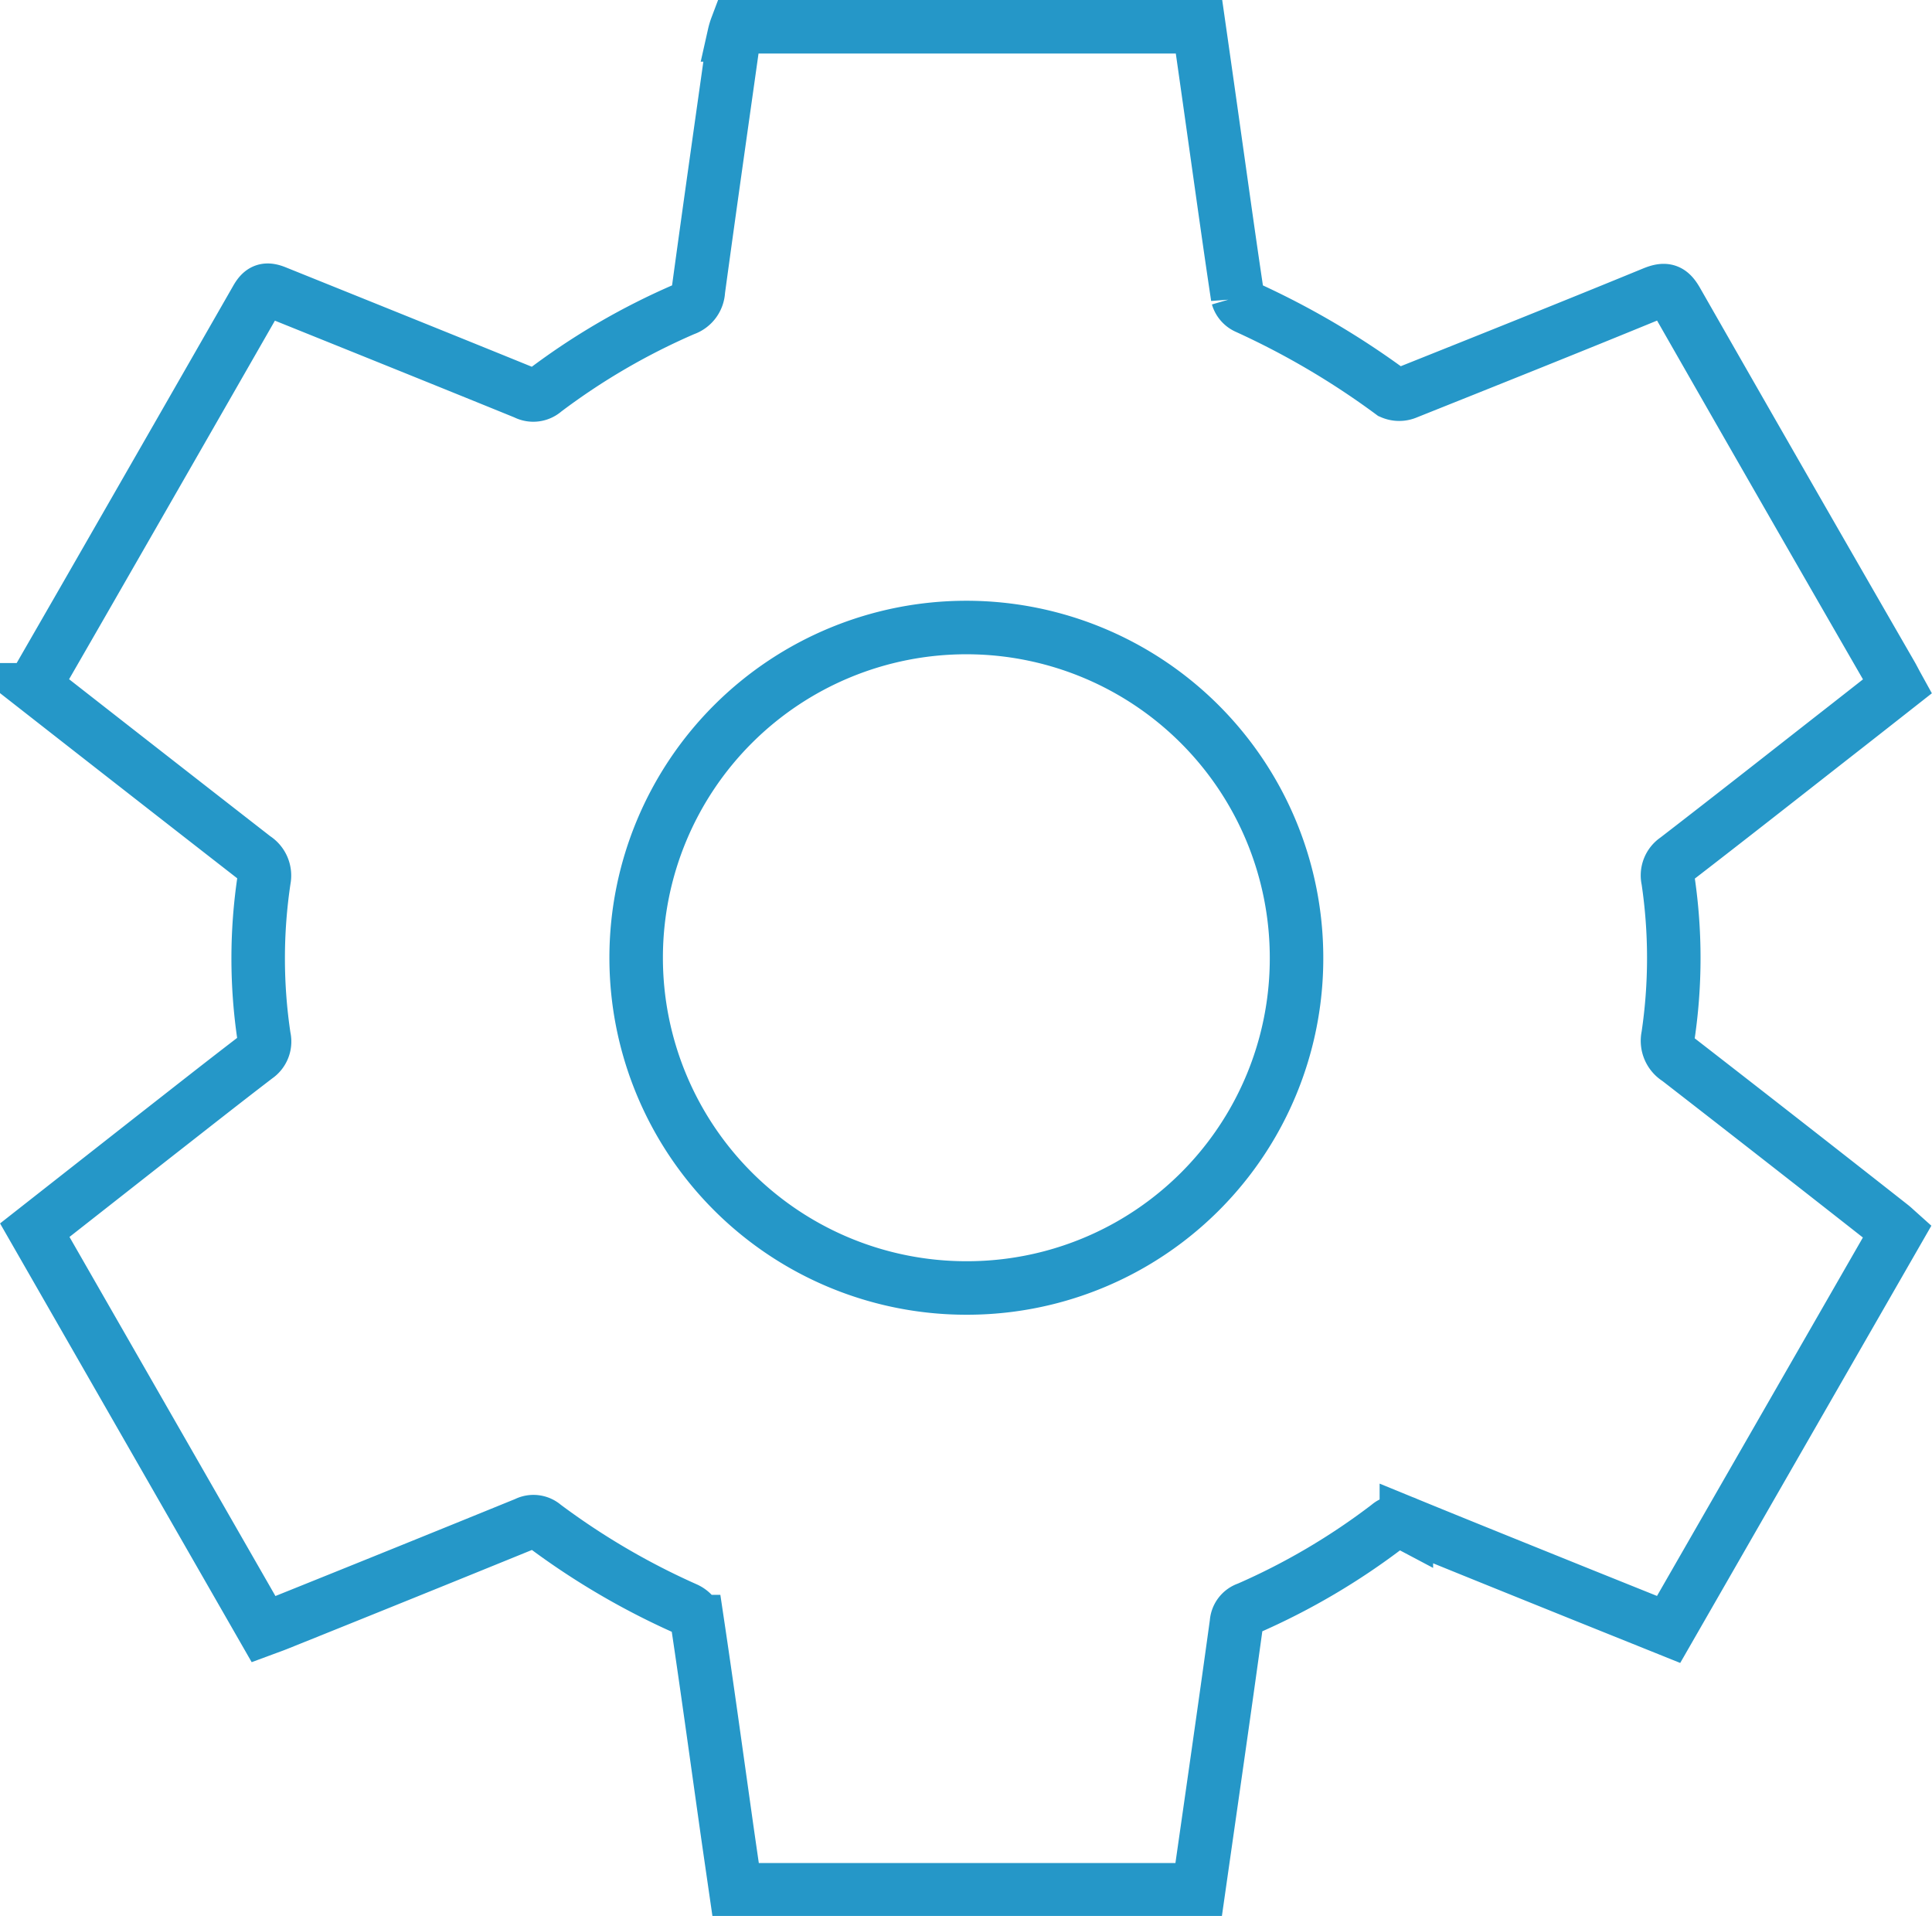 <svg xmlns="http://www.w3.org/2000/svg" viewBox="0 0 25.277 25.064"><title>Asset 10</title><g id="Layer_2" data-name="Layer 2"><g id="Layer_1-2" data-name="Layer 1"><path d="M9.637.35h6.05c.073.51.145,1.016.216,1.523.095.67.188,1.342.289,2.012a.215.215,0,0,0,.114.134,10.547,10.547,0,0,1,1.9,1.117.251.251,0,0,0,.2,0c1.076-.43,2.153-.86,3.224-1.3.163-.067.227-.039.311.109q1.4,2.451,2.808,4.892c.023.041.044.083.076.141-.294.231-.589.463-.884.693-.669.524-1.337,1.049-2.01,1.568a.254.254,0,0,0-.108.271,6.939,6.939,0,0,1,0,2.045.279.279,0,0,0,.129.3q1.4,1.086,2.79,2.179c.028.022.053.046.082.072l-2.993,5.21-1.157-.465c-.758-.306-1.517-.611-2.274-.921a.209.209,0,0,0-.237.029,8.85,8.85,0,0,1-1.839,1.083.21.21,0,0,0-.147.19c-.16,1.161-.328,2.322-.495,3.49H9.625c-.045-.311-.091-.624-.135-.937-.121-.857-.239-1.716-.367-2.572a.275.275,0,0,0-.147-.166,9.619,9.619,0,0,1-1.857-1.088.209.209,0,0,0-.237-.029q-1.618.659-3.241,1.311c-.059.024-.119.045-.192.072L.455,16.093,2,14.88c.451-.352.9-.707,1.355-1.055a.24.24,0,0,0,.1-.256,6.925,6.925,0,0,1,0-2.063.27.27,0,0,0-.123-.282q-1.413-1.1-2.819-2.2a.812.812,0,0,1-.061-.055c.279-.485.558-.968.836-1.453q1.034-1.8,2.065-3.6c.069-.123.129-.146.26-.092C4.7,4.262,5.789,4.7,6.873,5.141a.22.22,0,0,0,.252-.031A8.87,8.87,0,0,1,8.954,4.045.268.268,0,0,0,9.137,3.8c.152-1.115.311-2.229.468-3.343A.8.8,0,0,1,9.637.35Zm7.326,12.186a4.32,4.32,0,1,0-4.327,4.313A4.31,4.31,0,0,0,16.963,12.536Z" style="fill:none;stroke:#2597c8;stroke-miterlimit:10;stroke-width:0.7px"/></g></g></svg>